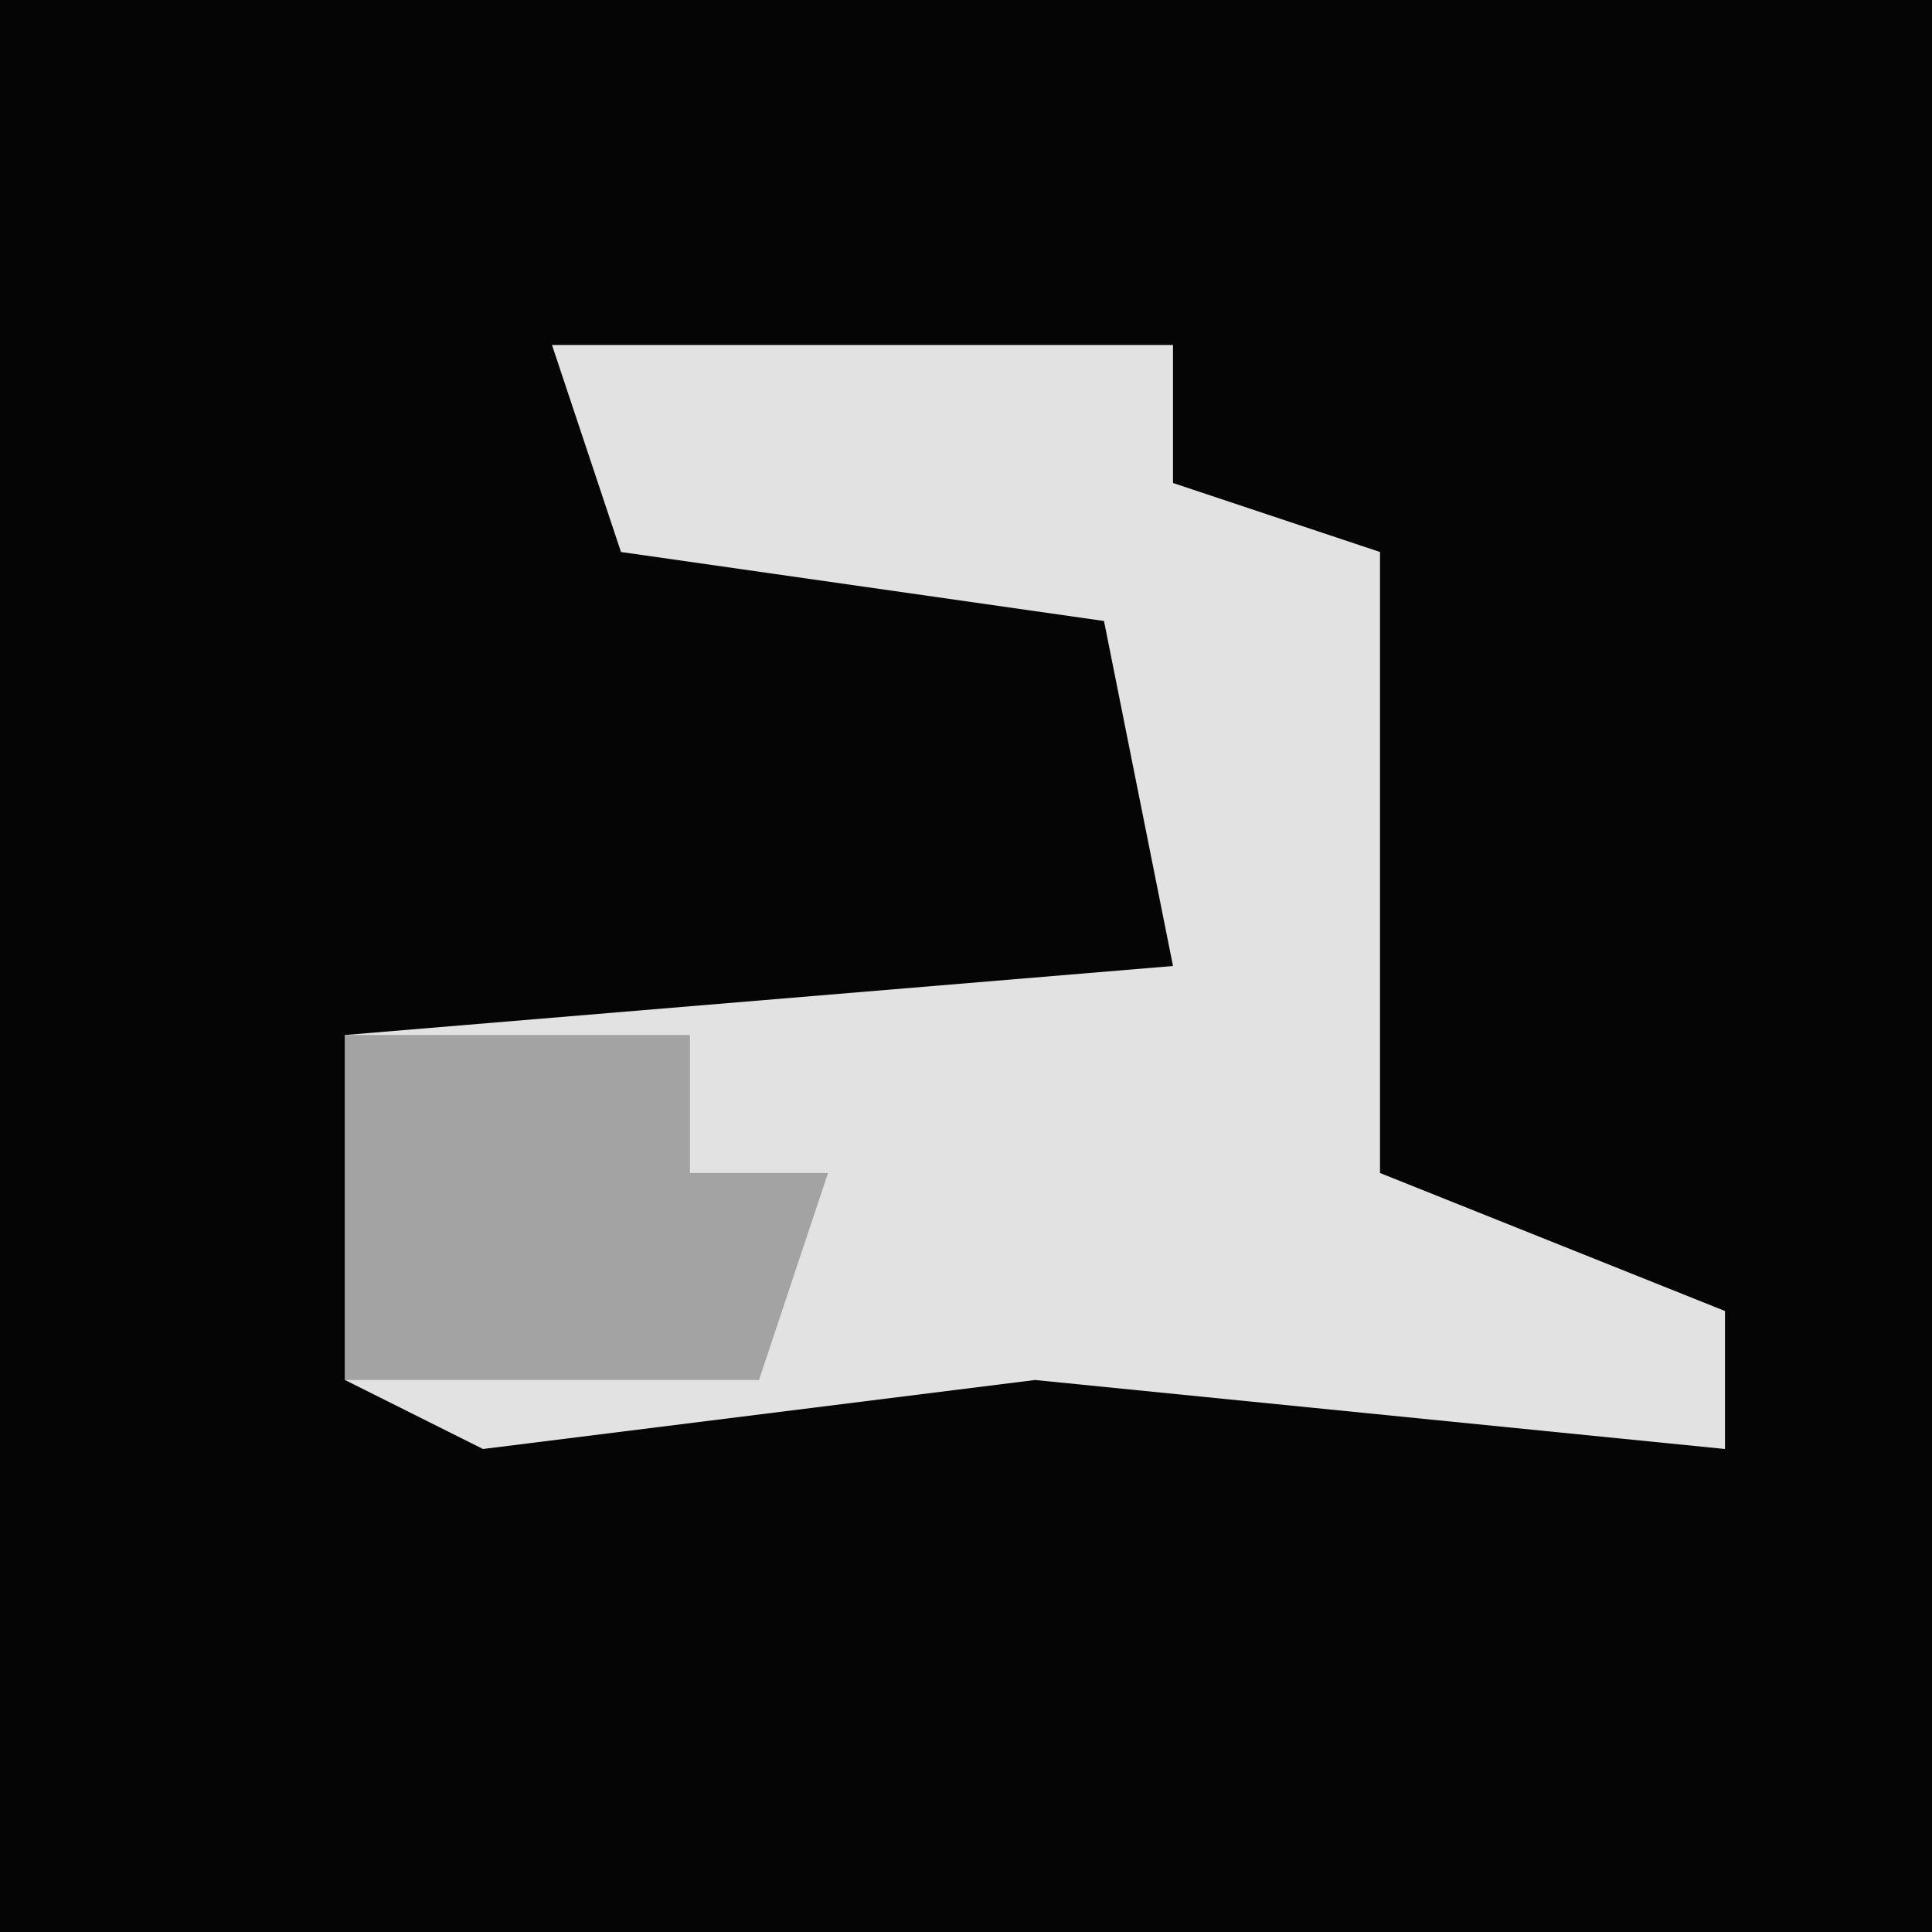 <?xml version="1.0" encoding="UTF-8"?>
<svg version="1.1" xmlns="http://www.w3.org/2000/svg" width="28" height="28">
<path d="M0,0 L28,0 L28,28 L0,28 Z " fill="#050505" transform="translate(0,0)"/>
<path d="M0,0 L9,0 L9,2 L12,3 L12,12 L17,14 L17,16 L7,15 L-1,16 L-3,15 L-3,10 L9,9 L8,4 L1,3 Z " fill="#E2E2E2" transform="translate(8,5)"/>
<path d="M0,0 L5,0 L5,2 L7,2 L6,5 L0,5 Z " fill="#A3A3A3" transform="translate(5,15)"/>
</svg>
